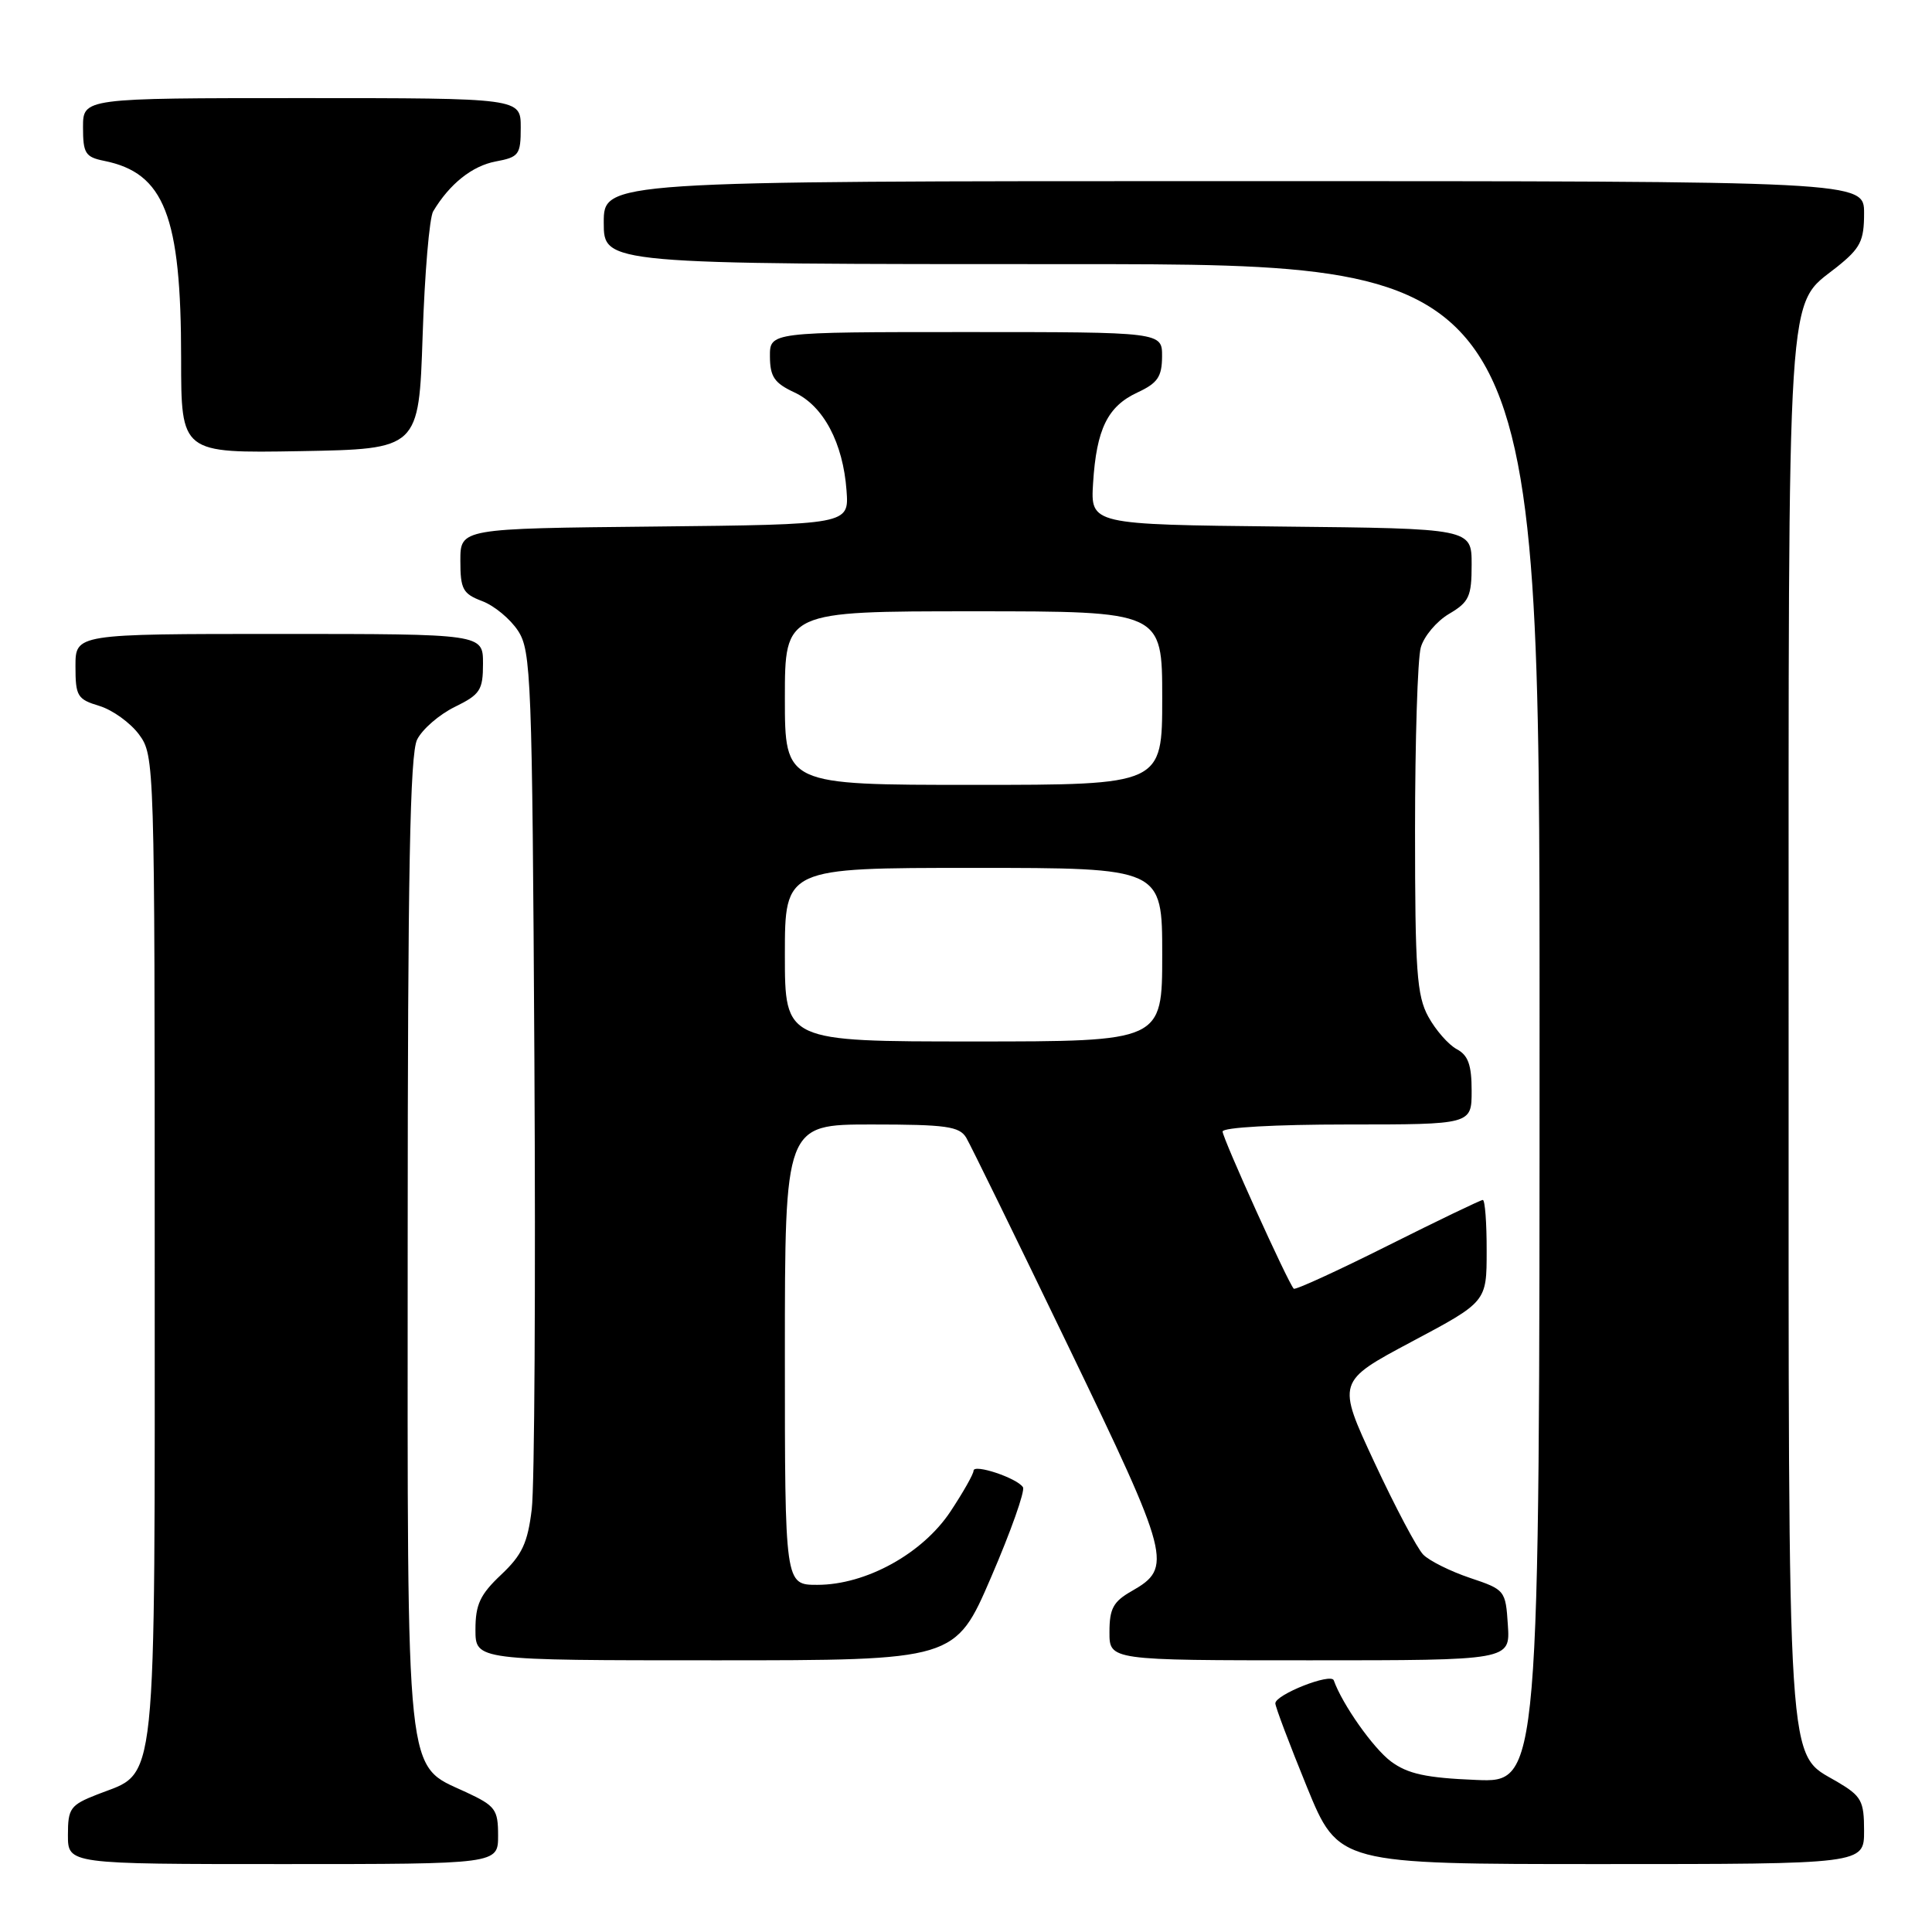 <?xml version="1.0" encoding="UTF-8" standalone="no"?>
<!DOCTYPE svg PUBLIC "-//W3C//DTD SVG 1.1//EN" "http://www.w3.org/Graphics/SVG/1.1/DTD/svg11.dtd" >
<svg xmlns="http://www.w3.org/2000/svg" xmlns:xlink="http://www.w3.org/1999/xlink" version="1.1" viewBox="0 0 256 256">
 <g >
 <path fill="currentColor"
d=" M 66.00 243.22 C 66.00 239.76 65.65 239.29 61.75 237.47 C 53.65 233.71 54.00 237.05 54.02 164.50 C 54.03 115.52 54.32 99.91 55.27 98.00 C 55.96 96.62 58.20 94.68 60.26 93.67 C 63.63 92.02 64.00 91.45 64.00 87.92 C 64.00 84.00 64.00 84.00 37.00 84.00 C 10.00 84.00 10.00 84.00 10.00 88.29 C 10.00 92.25 10.25 92.66 13.17 93.54 C 14.91 94.07 17.27 95.77 18.42 97.32 C 20.48 100.12 20.50 100.87 20.50 165.37 C 20.50 238.79 20.94 234.61 12.90 237.77 C 9.31 239.18 9.00 239.61 9.00 243.15 C 9.00 247.00 9.00 247.00 37.50 247.00 C 66.00 247.00 66.00 247.00 66.00 243.22 Z  M 247.00 242.60 C 247.00 238.62 246.66 238.00 243.45 236.10 C 236.70 232.12 237.00 236.81 237.00 136.00 C 237.00 35.53 236.67 40.74 243.40 35.38 C 246.52 32.88 247.00 31.93 247.00 28.25 C 247.00 24.00 247.00 24.00 163.50 24.00 C 80.00 24.00 80.00 24.00 80.00 29.50 C 80.00 35.00 80.00 35.00 142.00 35.00 C 204.00 35.00 204.00 35.00 204.00 135.60 C 204.00 236.21 204.00 236.21 195.57 235.85 C 188.96 235.58 186.54 235.05 184.32 233.41 C 181.96 231.65 177.87 225.85 176.73 222.65 C 176.37 221.63 169.00 224.54 168.99 225.70 C 168.98 226.14 170.86 231.11 173.16 236.75 C 177.35 247.00 177.35 247.00 212.17 247.00 C 247.00 247.00 247.00 247.00 247.00 242.60 Z  M 131.33 208.98 C 133.95 202.91 135.84 197.56 135.55 197.07 C 134.80 195.86 129.00 193.92 129.00 194.88 C 129.00 195.31 127.63 197.73 125.95 200.27 C 122.24 205.87 114.74 210.00 108.30 210.00 C 104.00 210.00 104.00 210.00 104.00 179.50 C 104.00 149.00 104.00 149.00 115.49 149.00 C 125.37 149.00 127.13 149.25 128.03 150.75 C 128.60 151.71 134.70 164.18 141.59 178.46 C 155.10 206.45 155.42 207.71 149.97 210.82 C 147.52 212.21 147.01 213.14 147.01 216.25 C 147.00 220.00 147.00 220.00 173.55 220.00 C 200.11 220.00 200.11 220.00 199.80 215.33 C 199.50 210.73 199.43 210.64 194.78 209.08 C 192.19 208.21 189.40 206.82 188.59 206.00 C 187.78 205.18 184.87 199.68 182.12 193.78 C 177.13 183.07 177.13 183.07 187.06 177.78 C 196.99 172.50 196.99 172.50 196.99 165.75 C 197.00 162.04 196.77 159.00 196.48 159.00 C 196.20 159.00 190.53 161.73 183.88 165.06 C 177.23 168.39 171.63 170.96 171.43 170.76 C 170.69 170.03 162.00 150.82 162.00 149.93 C 162.00 149.39 169.00 149.00 178.50 149.00 C 195.00 149.00 195.00 149.00 195.00 144.54 C 195.00 141.10 194.54 139.82 193.01 139.01 C 191.92 138.42 190.23 136.49 189.26 134.72 C 187.73 131.93 187.50 128.64 187.50 110.00 C 187.50 98.17 187.84 87.29 188.26 85.80 C 188.67 84.32 190.36 82.31 192.01 81.34 C 194.67 79.77 195.00 79.04 195.00 74.80 C 195.00 70.03 195.00 70.03 169.75 69.77 C 144.50 69.50 144.50 69.50 144.84 64.00 C 145.29 56.85 146.76 53.84 150.73 52.00 C 153.39 50.76 153.96 49.93 153.98 47.25 C 154.00 44.00 154.00 44.00 128.00 44.00 C 102.00 44.00 102.00 44.00 102.02 47.25 C 102.04 49.93 102.61 50.76 105.27 52.00 C 109.11 53.78 111.71 58.69 112.17 65.00 C 112.50 69.50 112.50 69.50 86.75 69.77 C 61.00 70.03 61.00 70.03 61.00 74.30 C 61.00 78.08 61.33 78.68 63.89 79.65 C 65.49 80.25 67.62 82.02 68.64 83.58 C 70.38 86.23 70.52 89.79 70.81 140.45 C 70.98 170.18 70.83 196.96 70.46 199.98 C 69.92 204.46 69.18 206.04 66.40 208.66 C 63.62 211.28 63.00 212.60 63.00 215.93 C 63.00 220.00 63.00 220.00 94.79 220.00 C 126.58 220.00 126.58 220.00 131.33 208.98 Z  M 56.00 44.50 C 56.27 36.25 56.90 28.82 57.40 28.00 C 59.57 24.37 62.56 21.99 65.66 21.40 C 68.77 20.82 69.00 20.51 69.00 16.89 C 69.00 13.00 69.00 13.00 40.00 13.00 C 11.00 13.00 11.00 13.00 11.00 16.87 C 11.00 20.31 11.31 20.81 13.78 21.31 C 21.78 22.91 24.00 28.58 24.00 47.47 C 24.00 60.05 24.00 60.05 39.75 59.78 C 55.50 59.50 55.50 59.50 56.00 44.50 Z  M 104.00 126.50 C 104.00 115.00 104.00 115.00 129.00 115.00 C 154.00 115.00 154.00 115.00 154.00 126.50 C 154.00 138.00 154.00 138.00 129.00 138.00 C 104.00 138.00 104.00 138.00 104.00 126.50 Z  M 104.00 92.50 C 104.00 81.00 104.00 81.00 129.00 81.00 C 154.00 81.00 154.00 81.00 154.00 92.50 C 154.00 104.00 154.00 104.00 129.00 104.00 C 104.00 104.00 104.00 104.00 104.00 92.50 Z "/>
</g>
</svg>